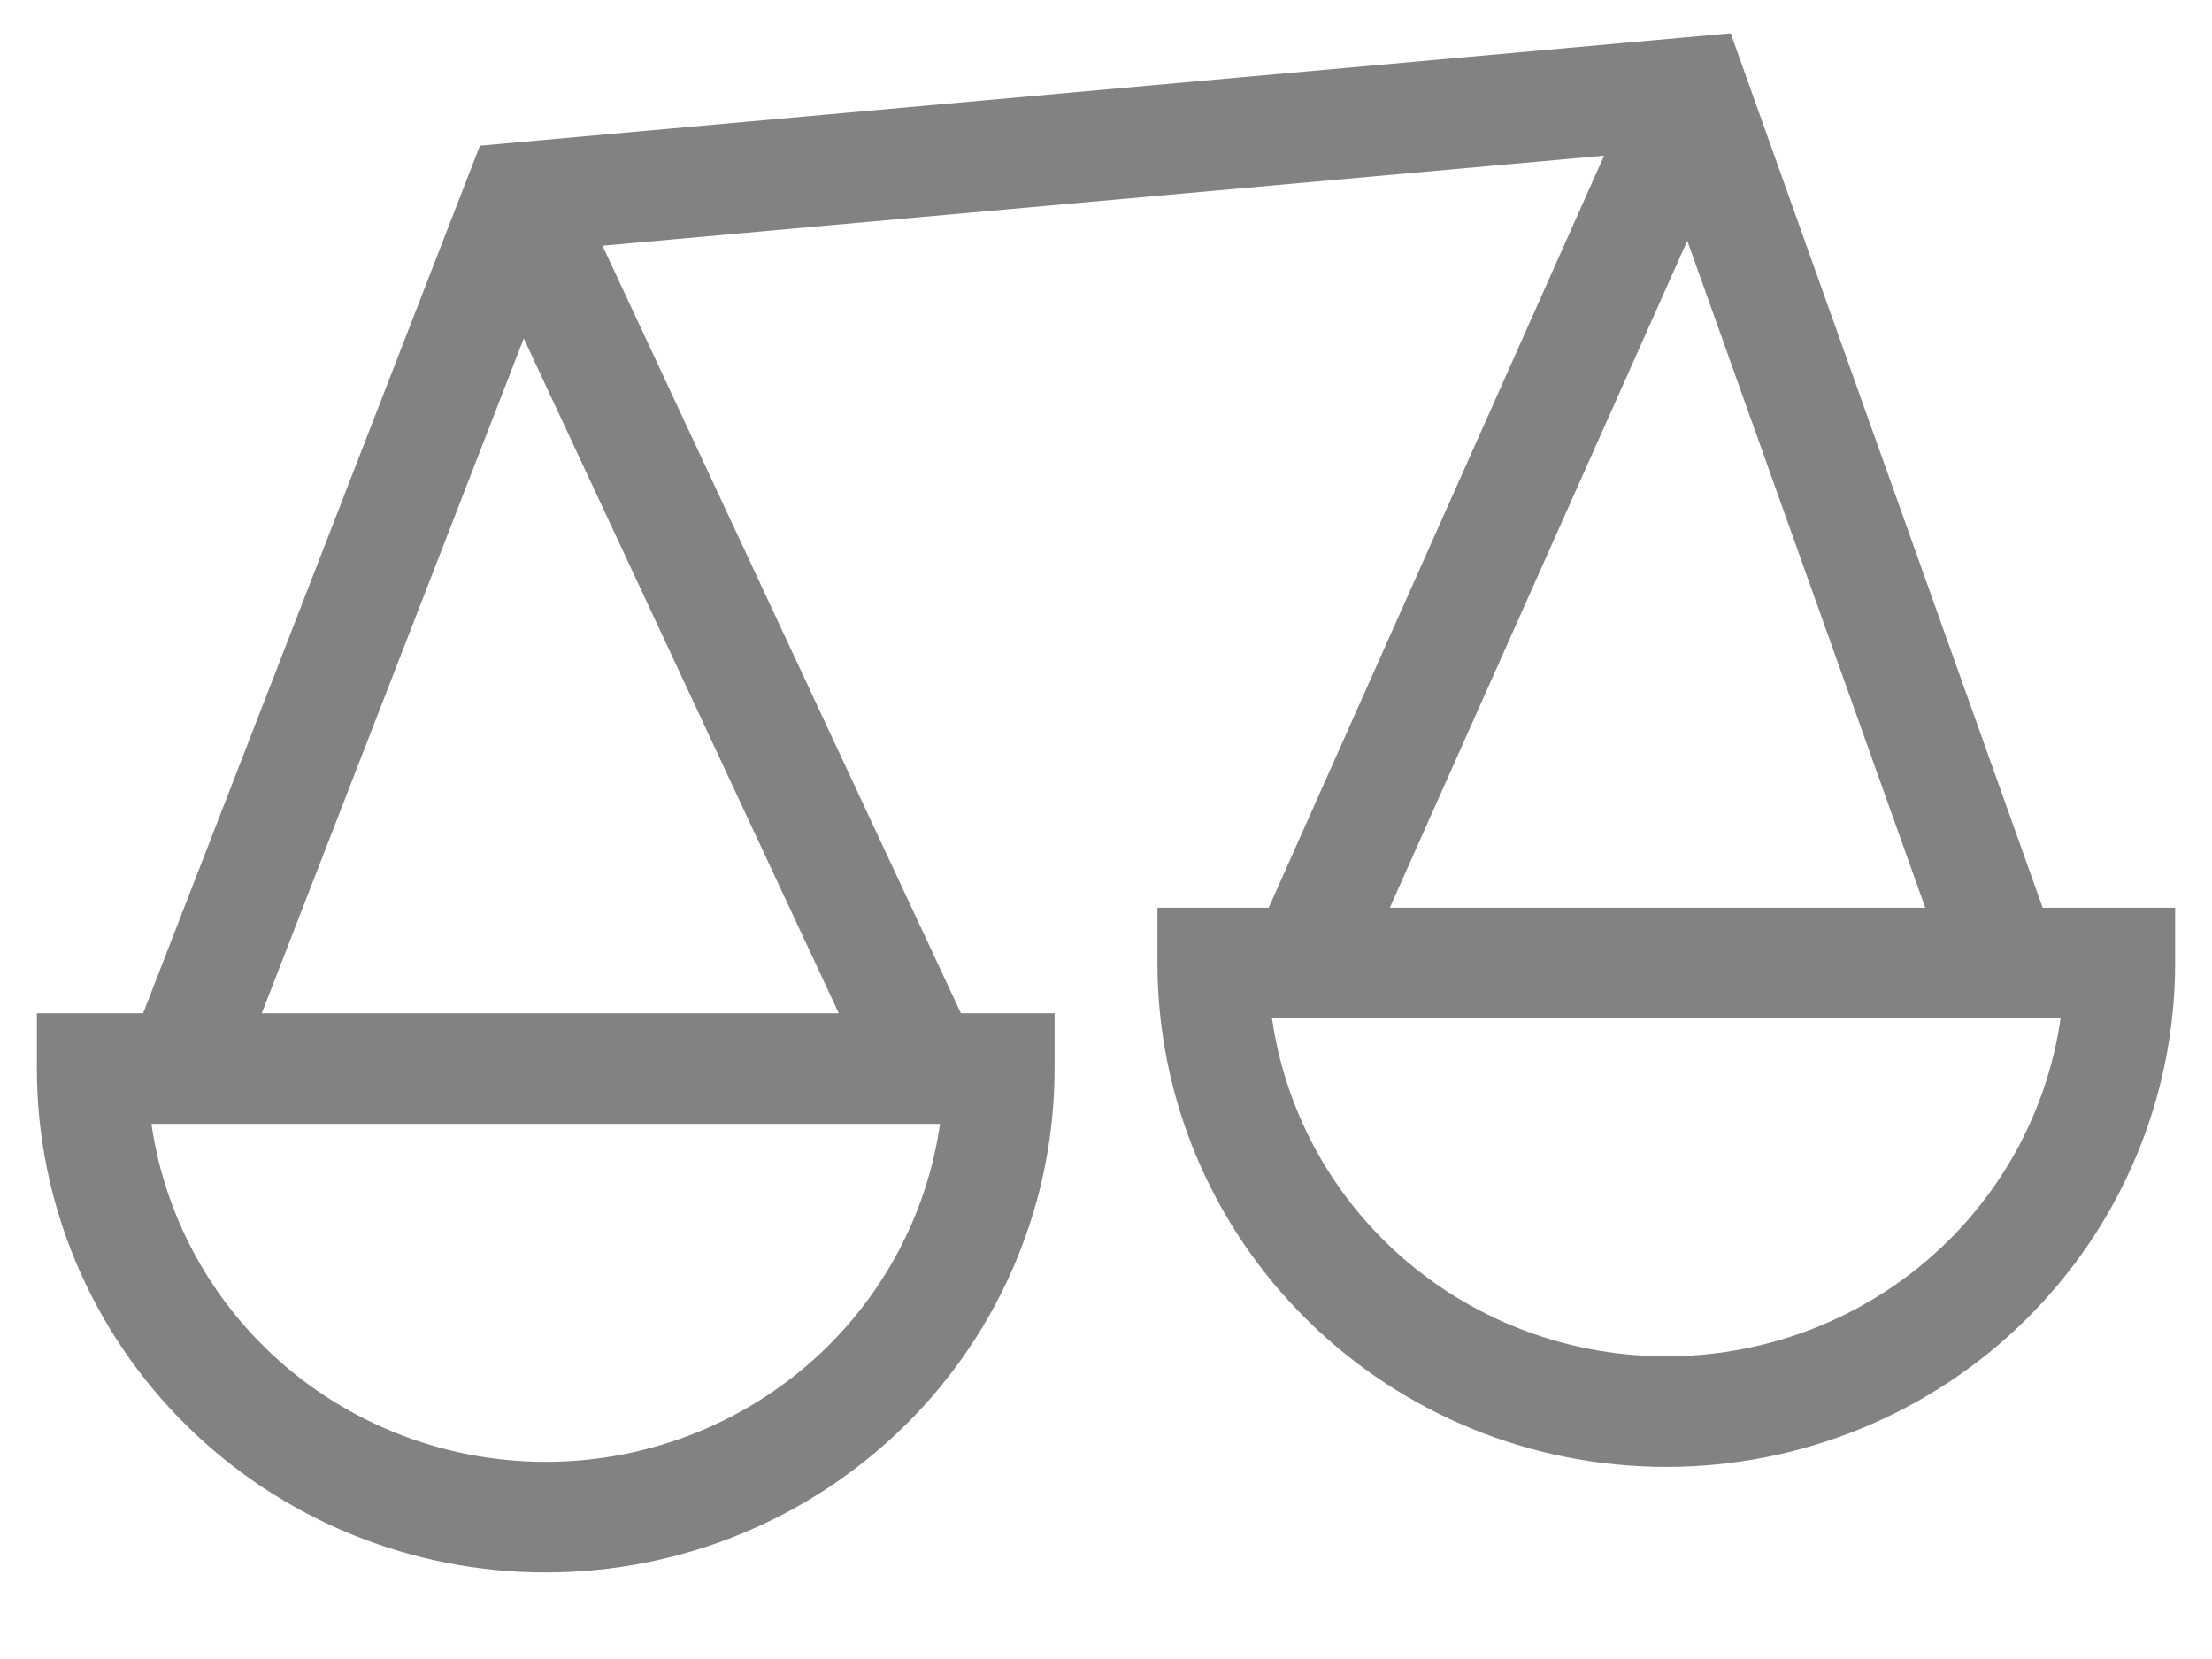<svg width="24" height="18" viewBox="0 0 24 18" fill="none" xmlns="http://www.w3.org/2000/svg">
<path fill-rule="evenodd" clip-rule="evenodd" d="M18.778 0.361L22.163 9.849H23.6V10.449C23.6 11.901 23.017 13.292 21.981 14.317C20.945 15.342 19.541 15.916 18.079 15.916C16.617 15.916 15.213 15.342 14.178 14.317C13.141 13.292 12.558 11.901 12.558 10.449V9.849H13.765L17.404 1.689L6.537 2.666L10.426 10.994H11.442V11.594C11.442 13.046 10.859 14.438 9.823 15.462C8.787 16.487 7.383 17.061 5.921 17.061C4.459 17.061 3.055 16.487 2.019 15.462C0.983 14.438 0.4 13.046 0.4 11.594L0.4 10.994H1.553L5.207 1.581L18.778 0.361ZM2.84 10.994H9.101L5.683 3.672L2.84 10.994ZM18.307 2.612L15.079 9.849L20.889 9.849L18.307 2.612ZM22.357 11.049L13.801 11.049C13.932 11.957 14.356 12.806 15.021 13.464C15.831 14.265 16.931 14.716 18.079 14.716C19.227 14.716 20.327 14.265 21.137 13.464C21.802 12.806 22.227 11.957 22.357 11.049ZM1.643 12.194C1.774 13.102 2.198 13.951 2.863 14.609C3.673 15.41 4.773 15.861 5.921 15.861C7.069 15.861 8.169 15.41 8.979 14.609C9.644 13.951 10.069 13.102 10.199 12.194H1.643Z" fill="#828282"/>
</svg>
